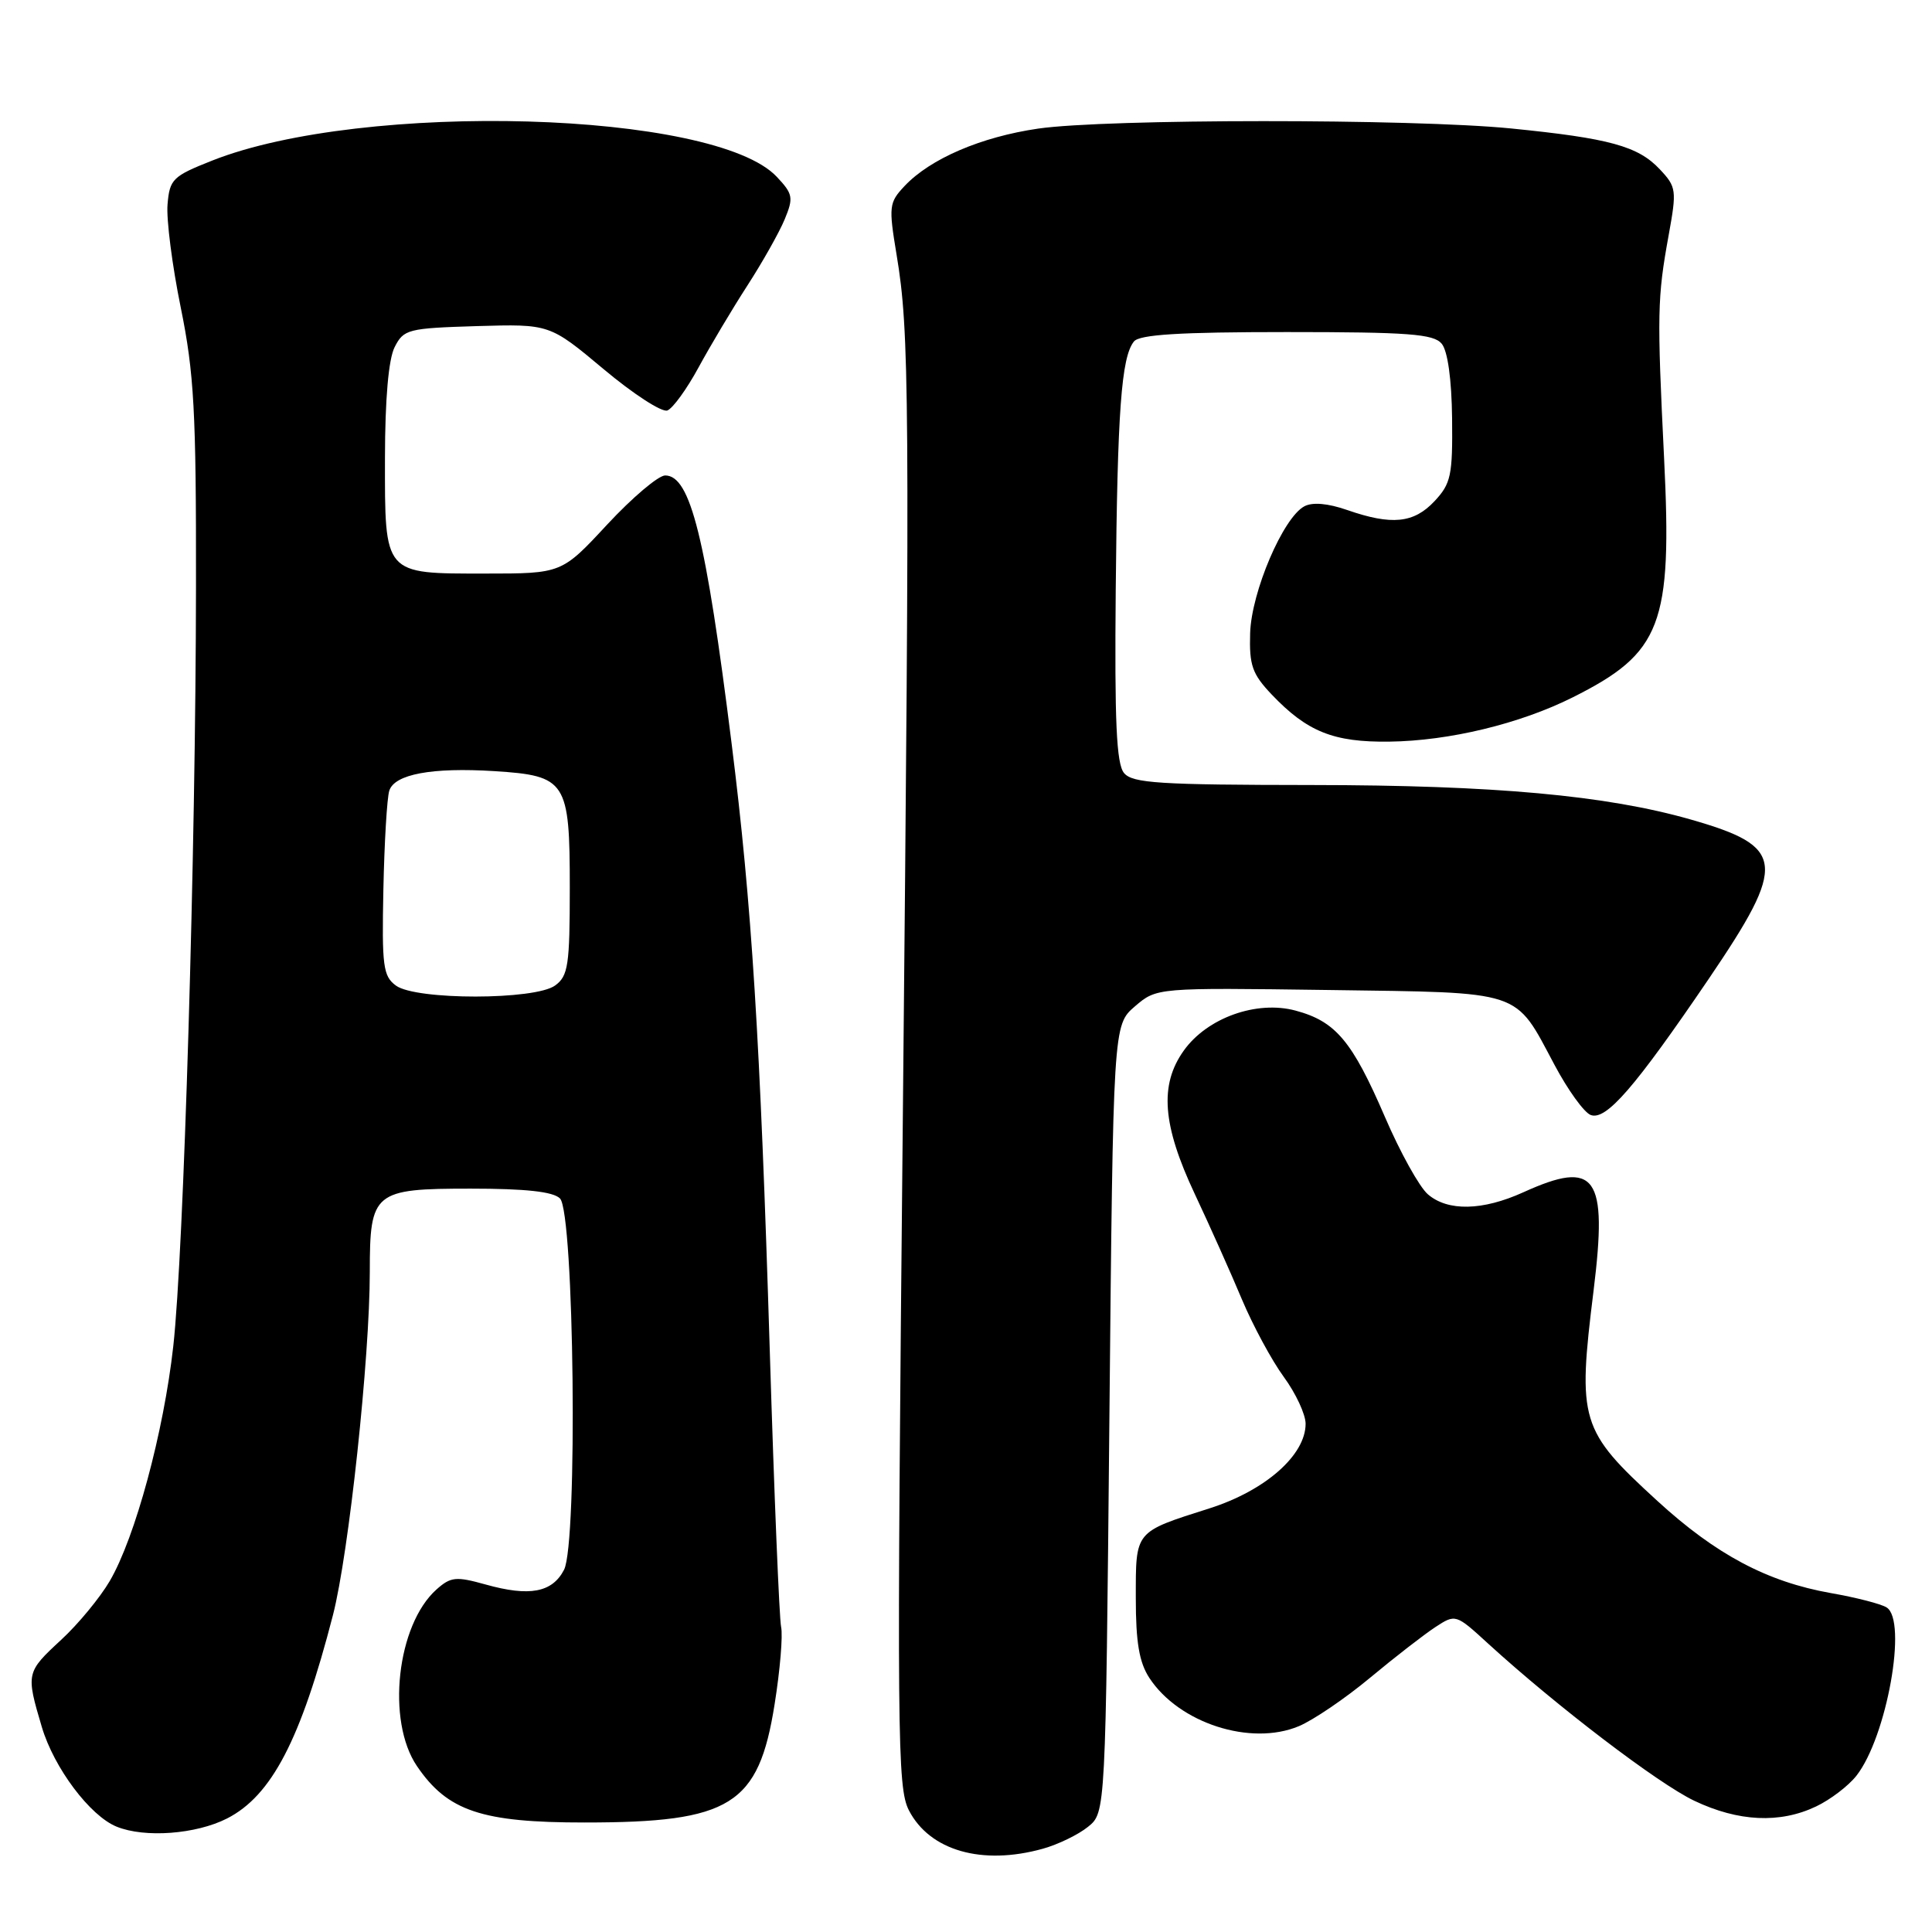 <?xml version="1.0" encoding="UTF-8" standalone="no"?>
<!DOCTYPE svg PUBLIC "-//W3C//DTD SVG 1.1//EN" "http://www.w3.org/Graphics/SVG/1.1/DTD/svg11.dtd" >
<svg xmlns="http://www.w3.org/2000/svg" xmlns:xlink="http://www.w3.org/1999/xlink" version="1.1" viewBox="0 0 256 256">
 <g >
 <path fill="currentColor"
d=" M 138.17 244.97 C 140.19 244.41 142.89 243.10 144.17 242.06 C 146.50 240.18 146.50 240.18 147.00 188.00 C 147.50 135.83 147.50 135.83 150.38 133.35 C 153.27 130.87 153.27 130.87 176.03 131.18 C 202.08 131.55 200.62 131.06 205.99 141.12 C 207.75 144.43 209.90 147.41 210.77 147.74 C 212.81 148.52 216.62 144.12 226.44 129.67 C 236.84 114.34 236.59 112.18 224.00 108.58 C 212.81 105.39 198.01 104.04 173.87 104.02 C 153.61 104.00 150.06 103.78 148.94 102.43 C 147.93 101.21 147.68 95.62 147.84 78.18 C 148.06 54.49 148.58 47.34 150.25 45.25 C 150.98 44.33 156.29 44.00 170.50 44.00 C 186.62 44.00 189.96 44.25 191.03 45.54 C 191.83 46.50 192.35 50.26 192.41 55.45 C 192.49 63.00 192.26 64.08 190.08 66.41 C 187.33 69.34 184.41 69.63 178.51 67.58 C 175.95 66.69 173.91 66.51 172.83 67.09 C 170.02 68.59 165.82 78.42 165.65 83.89 C 165.52 88.16 165.93 89.31 168.50 92.02 C 173.20 96.96 176.70 98.37 184.11 98.27 C 192.02 98.17 201.39 95.91 208.38 92.41 C 220.17 86.51 221.59 82.80 220.50 60.71 C 219.56 41.55 219.60 39.45 221.10 31.20 C 222.19 25.19 222.14 24.78 219.93 22.43 C 217.05 19.36 213.24 18.32 200.21 17.02 C 187.08 15.72 146.64 15.73 137.57 17.04 C 130.00 18.14 123.26 21.03 119.85 24.66 C 117.80 26.84 117.74 27.35 118.80 33.74 C 120.51 43.96 120.57 52.31 119.63 148.06 C 118.82 230.23 118.88 236.86 120.44 239.89 C 123.20 245.22 130.12 247.21 138.17 244.97 Z  M 30.08 240.96 C 36.00 237.94 39.86 230.51 44.12 214.00 C 46.22 205.83 49.00 179.94 49.00 168.53 C 49.00 157.92 49.51 157.50 62.37 157.50 C 69.67 157.50 73.30 157.90 74.20 158.80 C 76.09 160.68 76.57 204.45 74.74 208.00 C 73.18 211.02 70.17 211.59 64.33 209.95 C 60.42 208.86 59.73 208.93 57.84 210.61 C 52.58 215.30 51.17 228.02 55.25 234.02 C 59.30 239.98 63.83 241.50 77.50 241.49 C 96.84 241.49 100.52 239.19 102.64 225.82 C 103.36 221.32 103.75 216.71 103.50 215.57 C 103.26 214.43 102.58 197.97 102.00 179.00 C 100.73 137.64 99.61 119.78 96.94 98.50 C 93.53 71.23 91.49 63.00 88.14 63.00 C 87.24 63.00 83.79 65.92 80.46 69.50 C 74.43 76.00 74.43 76.00 64.28 76.00 C 50.77 76.00 51.00 76.26 51.01 60.68 C 51.02 52.89 51.48 47.60 52.29 46.00 C 53.49 43.63 54.05 43.49 63.19 43.21 C 72.83 42.93 72.83 42.93 79.98 48.91 C 83.90 52.20 87.71 54.67 88.43 54.39 C 89.15 54.11 91.01 51.55 92.56 48.69 C 94.11 45.84 97.02 40.95 99.03 37.84 C 101.04 34.73 103.27 30.77 103.98 29.05 C 105.16 26.20 105.07 25.70 102.93 23.43 C 94.72 14.68 48.15 13.35 28.11 21.28 C 22.88 23.35 22.48 23.74 22.20 27.09 C 22.03 29.07 22.82 35.21 23.95 40.75 C 25.72 49.45 26.00 54.46 25.97 77.66 C 25.94 112.86 24.35 165.93 22.96 178.38 C 21.69 189.78 17.92 203.72 14.54 209.50 C 13.25 211.70 10.36 215.21 8.10 217.29 C 3.46 221.58 3.43 221.72 5.54 228.83 C 7.15 234.25 11.92 240.61 15.45 242.04 C 19.18 243.56 25.97 243.05 30.08 240.96 Z  M 240.63 239.37 C 242.51 238.48 244.92 236.65 245.98 235.30 C 250.01 230.18 252.78 214.72 249.98 212.99 C 249.23 212.52 245.91 211.67 242.59 211.09 C 234.17 209.60 227.37 205.99 219.60 198.87 C 209.37 189.50 209.01 188.31 211.16 170.99 C 213.04 155.77 211.49 153.61 201.86 157.98 C 196.44 160.44 191.84 160.53 189.20 158.25 C 188.08 157.29 185.52 152.68 183.51 148.00 C 179.17 137.94 176.99 135.34 171.67 133.91 C 166.51 132.52 159.94 134.87 156.85 139.22 C 153.61 143.76 154.02 149.08 158.31 158.20 C 160.30 162.43 163.12 168.73 164.57 172.20 C 166.03 175.66 168.52 180.28 170.11 182.45 C 171.70 184.62 173.00 187.41 173.00 188.66 C 173.00 192.81 167.66 197.51 160.28 199.86 C 150.27 203.05 150.50 202.77 150.50 211.76 C 150.50 217.62 150.95 220.28 152.30 222.34 C 156.23 228.33 165.72 231.40 172.10 228.73 C 173.99 227.94 178.24 225.06 181.52 222.33 C 184.81 219.59 188.71 216.57 190.19 215.60 C 192.87 213.85 192.90 213.86 197.19 217.79 C 206.28 226.09 219.71 236.33 224.50 238.61 C 230.35 241.39 235.84 241.65 240.63 239.37 Z  M 52.47 130.60 C 50.76 129.35 50.59 128.03 50.80 117.85 C 50.93 111.61 51.28 105.73 51.58 104.78 C 52.26 102.58 57.25 101.66 65.53 102.18 C 75.04 102.79 75.50 103.50 75.50 117.62 C 75.50 127.89 75.29 129.32 73.56 130.58 C 70.90 132.53 55.13 132.54 52.47 130.60 Z "/>
</g>
</svg>